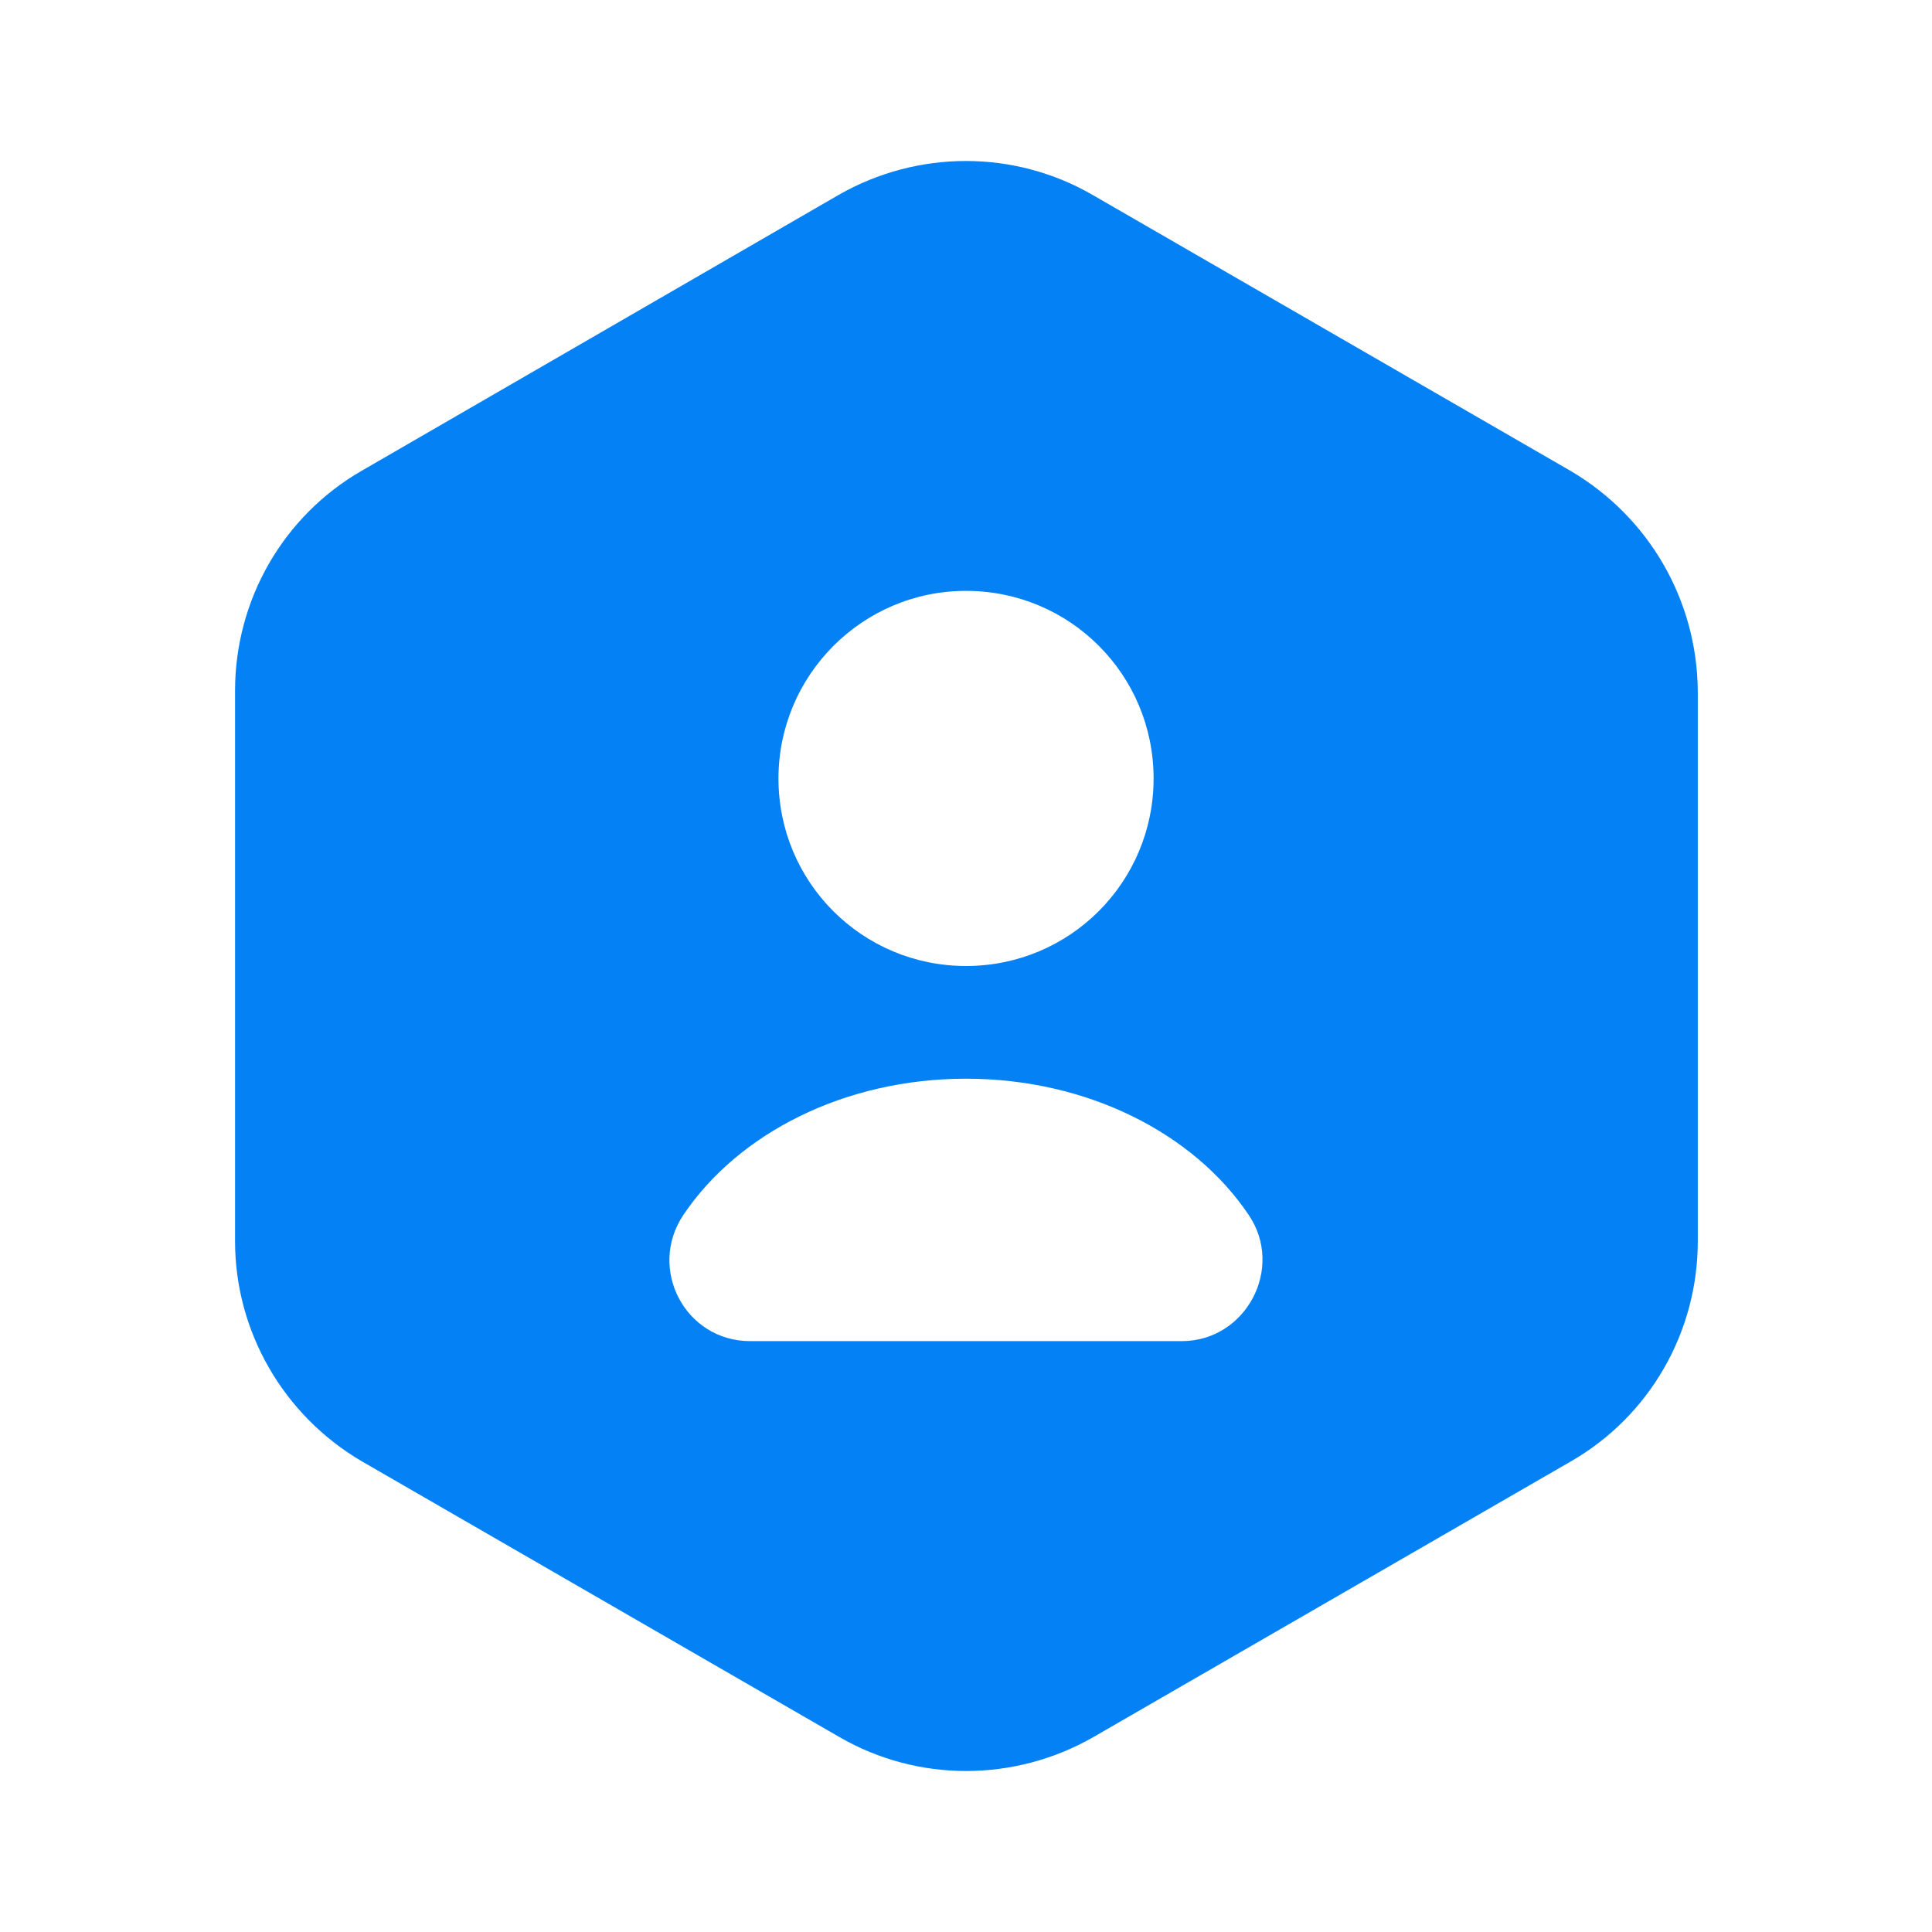 <svg width="30" height="30" viewBox="0 0 30 30" fill="none" xmlns="http://www.w3.org/2000/svg">
<path d="M24.388 7.312L16.963 3.025C15.75 2.325 14.25 2.325 13.025 3.025L5.613 7.312C4.4 8.012 3.65 9.312 3.65 10.725V19.275C3.65 20.675 4.4 21.975 5.613 22.688L13.038 26.975C14.25 27.675 15.75 27.675 16.975 26.975L24.4 22.688C25.613 21.988 26.363 20.688 26.363 19.275V10.725C26.35 9.312 25.6 8.025 24.388 7.312ZM15 9.175C16.613 9.175 17.913 10.475 17.913 12.088C17.913 13.7 16.613 15 15 15C13.388 15 12.088 13.7 12.088 12.088C12.088 10.488 13.388 9.175 15 9.175ZM18.35 20.825H11.65C10.638 20.825 10.05 19.7 10.613 18.863C11.463 17.6 13.113 16.75 15 16.75C16.888 16.75 18.538 17.6 19.388 18.863C19.95 19.688 19.35 20.825 18.35 20.825Z" fill="#0481F4"/>
</svg>
